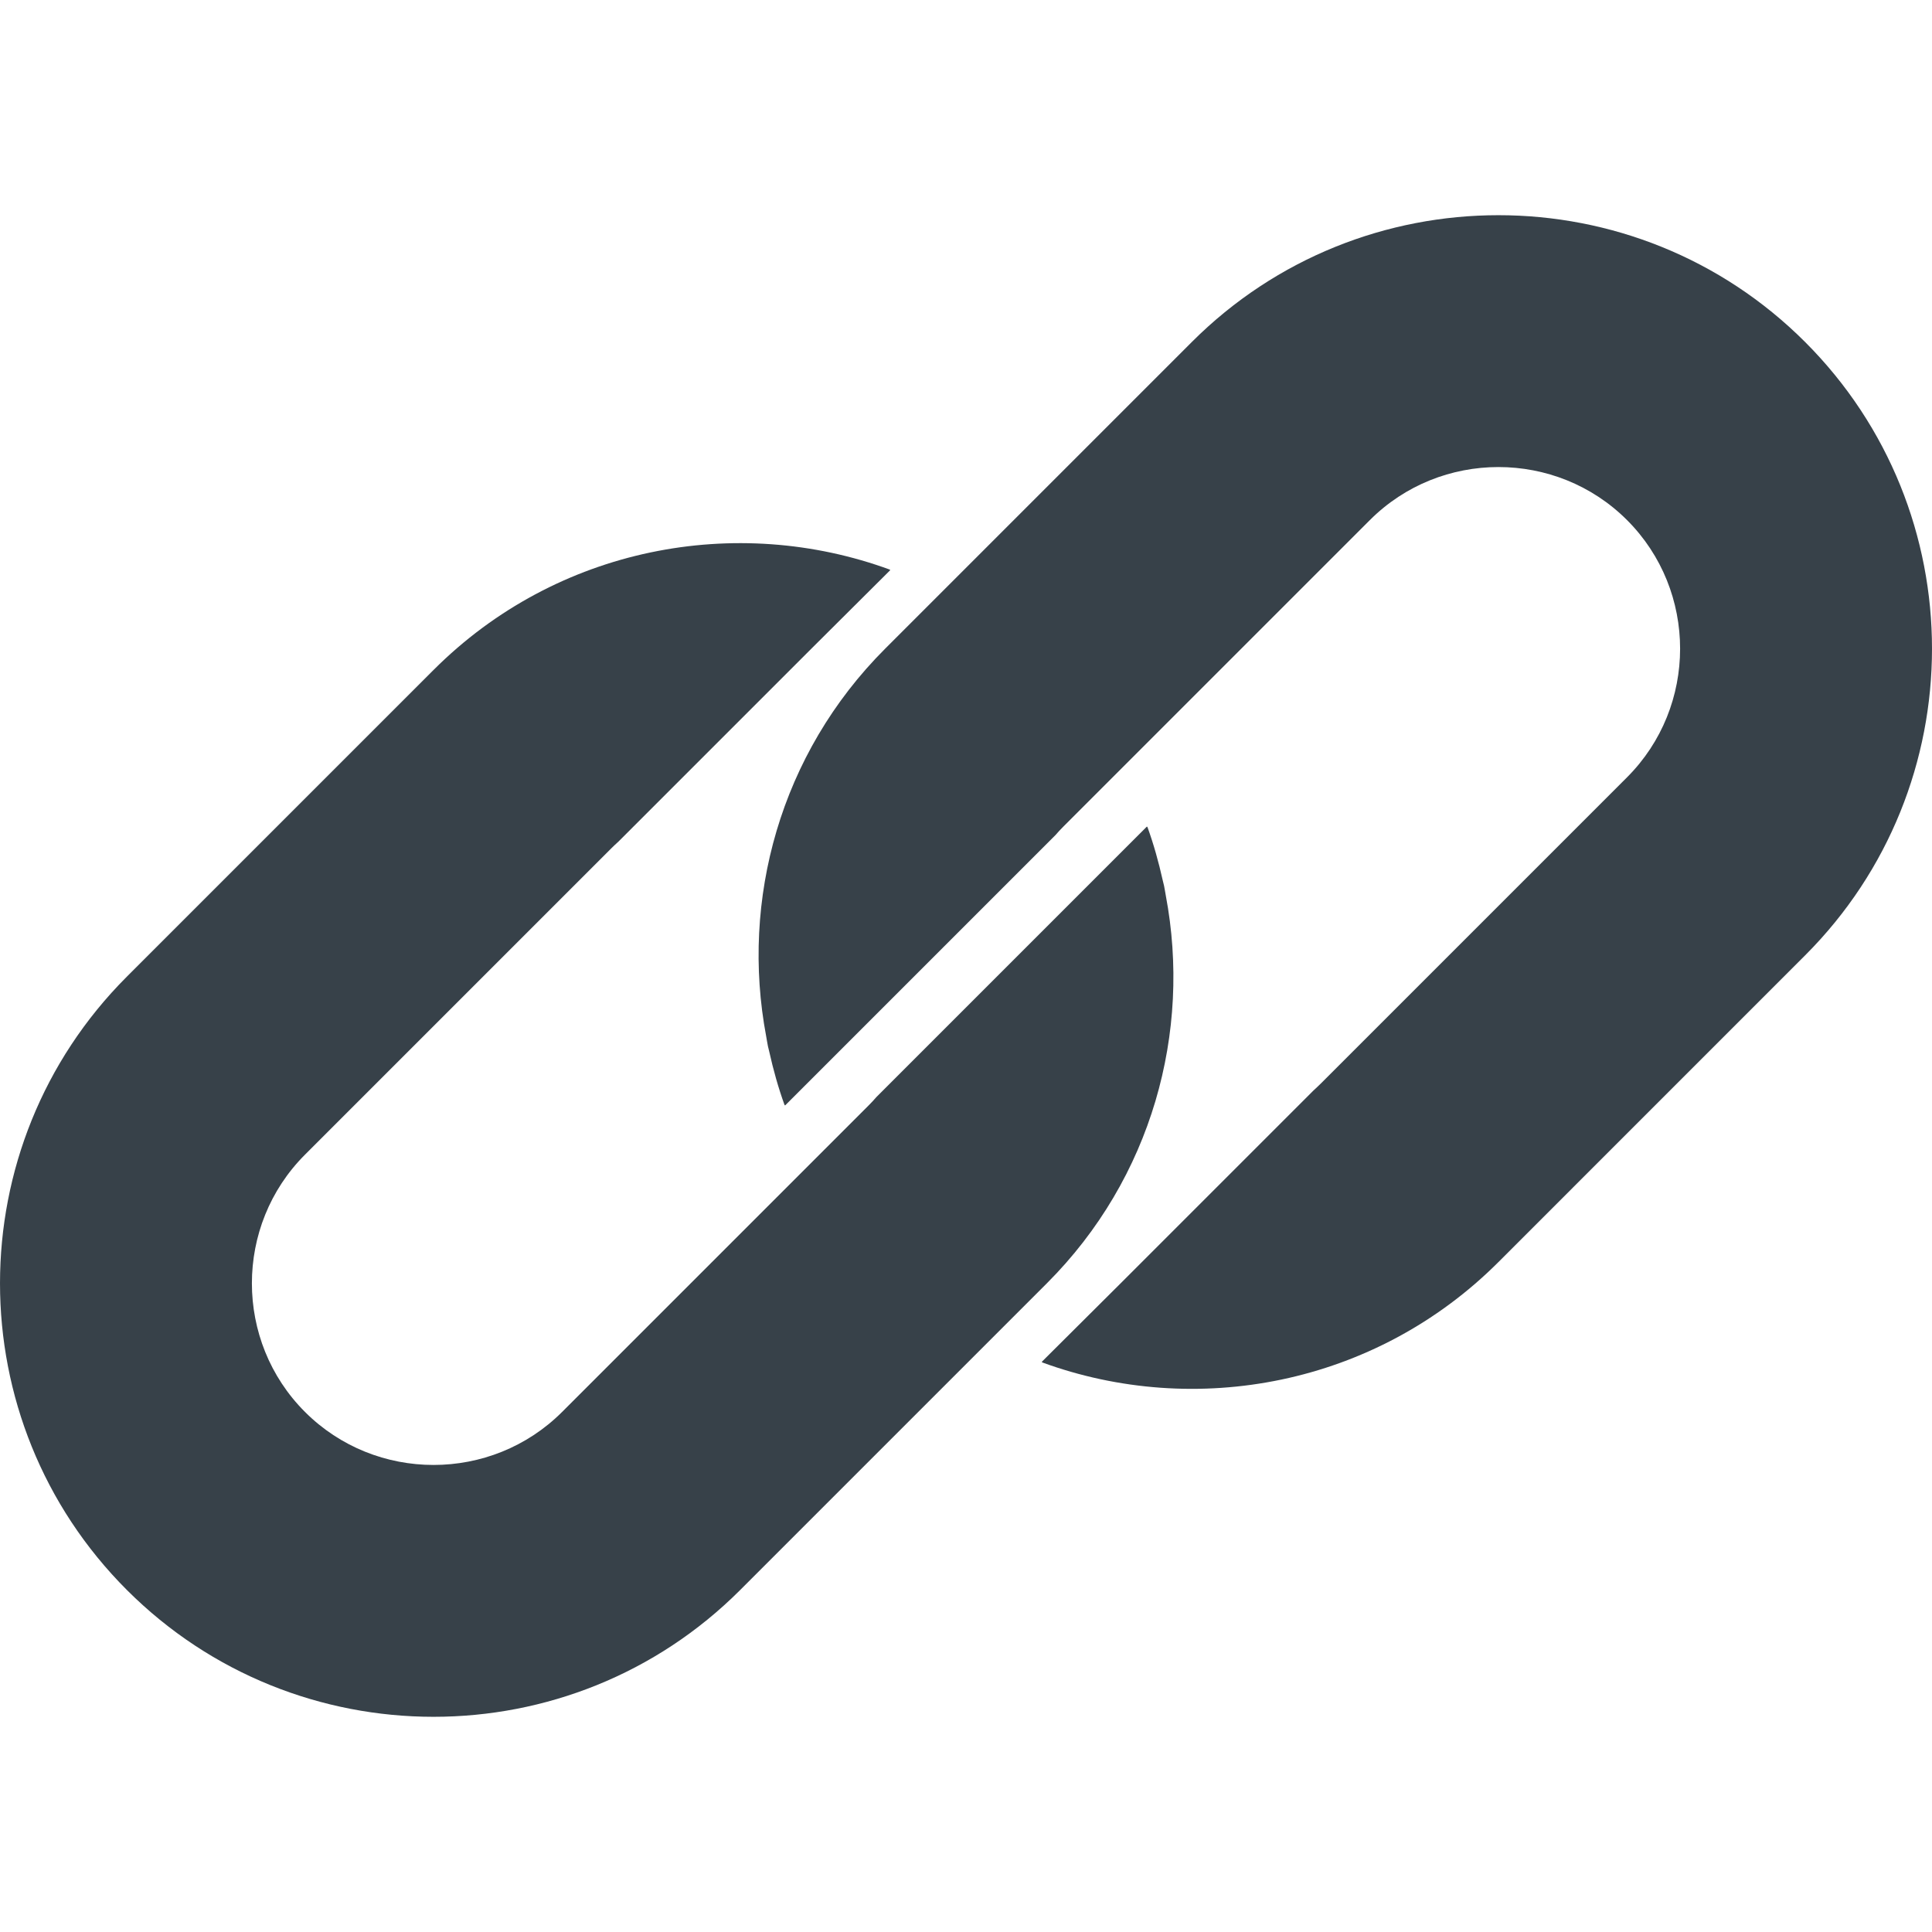 <!--?xml version="1.0" encoding="utf-8"?-->
<!-- Generator: Adobe Illustrator 18.1.1, SVG Export Plug-In . SVG Version: 6.00 Build 0)  -->

<svg version="1.1" id="_x31_0" xmlns="http://www.w3.org/2000/svg" xmlns:xlink="http://www.w3.org/1999/xlink" x="0px" y="0px" viewBox="0 0 512 512" style="width: 128px; height: 128px; opacity: 1;" xml:space="preserve">
<style type="text/css">
	.st0{fill:#374149;}
</style>
<g>
	<path class="st0" d="M308.946,237.317c-0.16-0.856-0.281-1.715-0.457-2.566c-0.11-0.508-0.254-1.004-0.367-1.508
		c-1.058-4.75-2.371-9.465-4.047-14.106l-0.058,0.054c-0.019-0.054-0.035-0.113-0.054-0.168l-71.699,71.7
		c-0.657,0.762-1.313,1.469-2.02,2.175l-81.27,81.27c-18.746,18.746-49.418,18.746-68.16,0c-18.746-18.742-18.746-49.418,0-68.16
		l81.27-81.27c0.574-0.578,1.203-1.156,1.809-1.707l50.531-50.531l21.453-21.359c-0.023-0.008-0.046-0.012-0.07-0.024l0.126-0.125
		c-40.766-14.969-88.375-6.11-121.039,26.555l-81.27,81.27c-44.828,44.832-44.828,117.711,0,162.543
		c44.805,44.801,117.711,44.828,162.54,0l81.27-81.274C305.313,312.207,315.77,273.429,308.946,237.317z"></path>
	<path class="st0" d="M478.376,90.641c-44.801-44.801-117.707-44.829-162.539,0l-81.27,81.274
		c-27.867,27.867-38.329,66.625-31.52,102.726c0.16,0.871,0.286,1.746,0.465,2.618c0.106,0.484,0.242,0.965,0.352,1.449
		c1.058,4.766,2.378,9.5,4.058,14.156l0.058-0.058c0.019,0.058,0.035,0.118,0.058,0.172l71.7-71.699
		c0.656-0.762,1.308-1.469,2.019-2.176l81.27-81.27c18.742-18.746,49.418-18.746,68.16,0c18.746,18.742,18.746,49.418,0,68.16
		l-81.27,81.27c-0.574,0.578-1.206,1.153-1.808,1.707l-50.653,50.649l-21.332,21.242c0.023,0.007,0.047,0.011,0.07,0.023
		l-0.129,0.125c40.77,14.969,88.375,6.11,121.043-26.554l81.266-81.274C523.208,208.352,523.208,135.473,478.376,90.641z"></path>
</g>
</svg>
